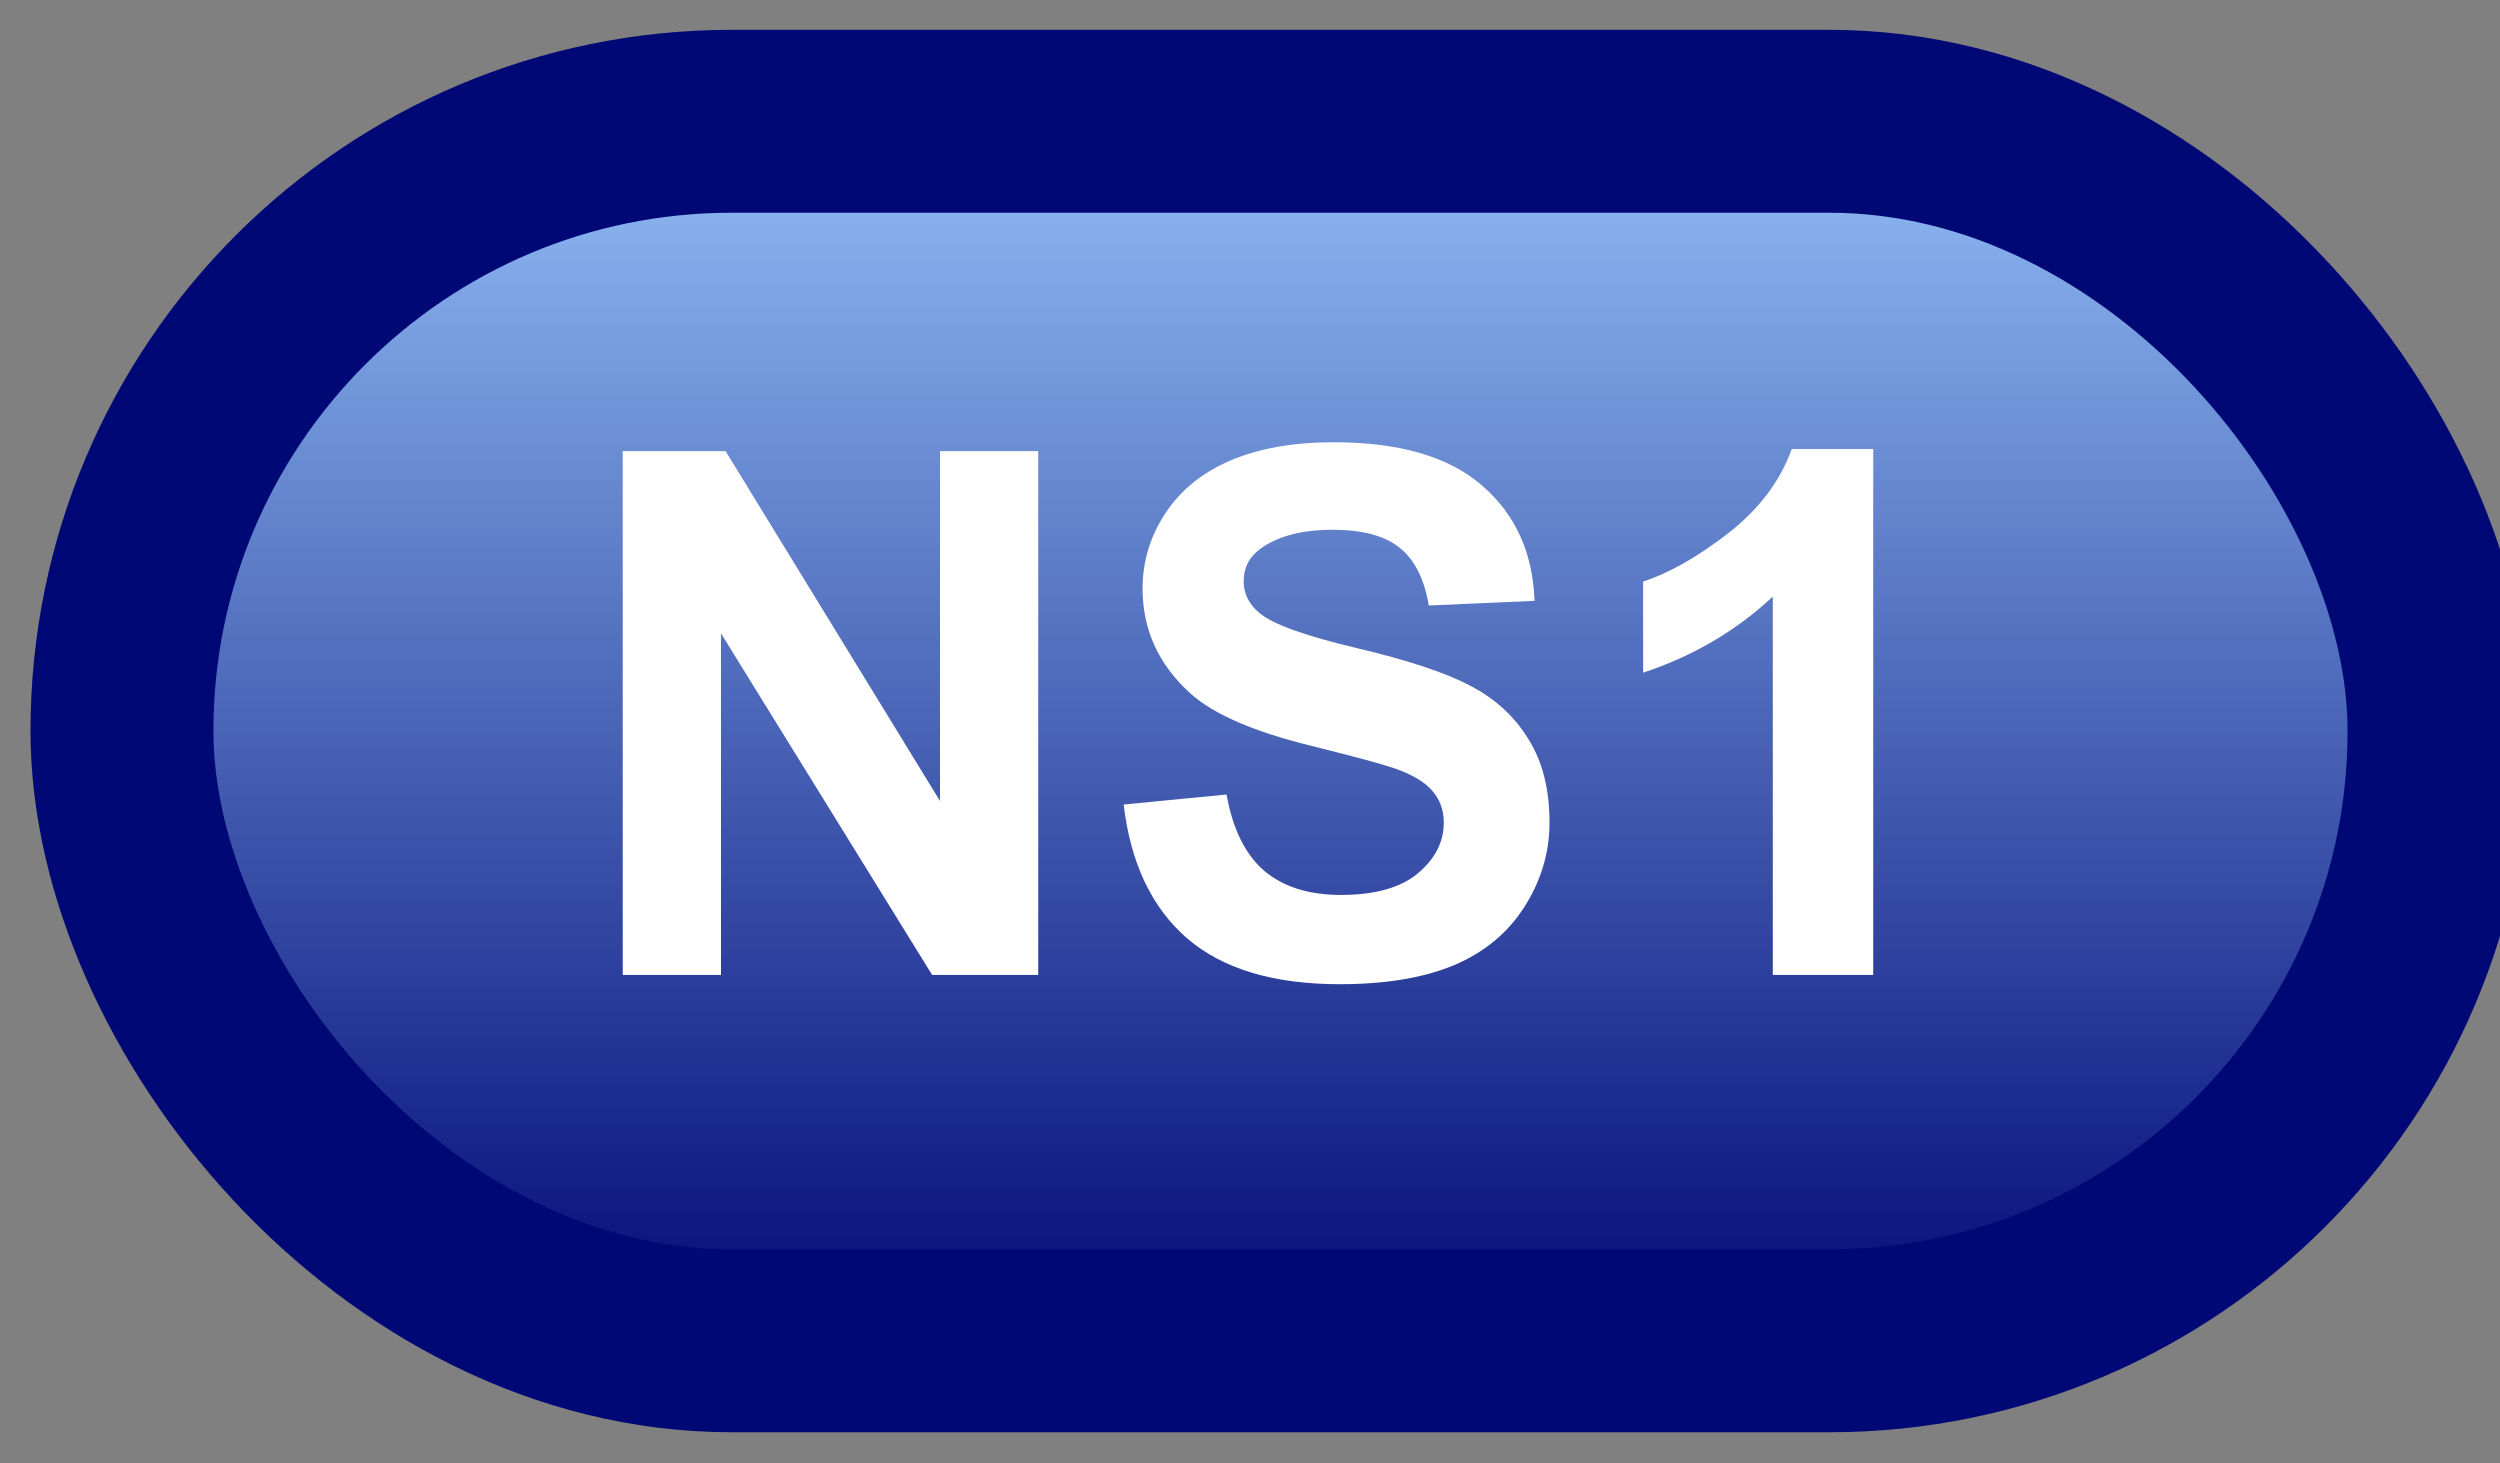 <svg width="41" height="24" viewBox="0 0 41 24" fill="none" xmlns="http://www.w3.org/2000/svg">
<rect x="0" y="0" width="41" height="24" fill="#808080" stroke="none"/>
<rect x="2" y="1.989" width="38" height="20" rx="10" fill="url(#paint0_linear_64_1896)"/>
<rect x="2" y="1.989" width="38" height="20" rx="10" stroke="#000875" stroke-width="3" stroke-linejoin="round"/>
<path d="M10.213 15.989V7.399H11.9L15.416 13.136V7.399H17.027V15.989H15.287L11.824 10.387V15.989H10.213ZM18.428 13.194L20.115 13.03C20.217 13.596 20.422 14.012 20.73 14.278C21.043 14.544 21.463 14.677 21.99 14.677C22.549 14.677 22.969 14.559 23.25 14.325C23.535 14.087 23.678 13.809 23.678 13.493C23.678 13.29 23.617 13.118 23.496 12.977C23.379 12.833 23.172 12.708 22.875 12.602C22.672 12.532 22.209 12.407 21.486 12.227C20.557 11.997 19.904 11.714 19.529 11.378C19.002 10.905 18.738 10.329 18.738 9.649C18.738 9.212 18.861 8.803 19.107 8.425C19.357 8.042 19.715 7.751 20.18 7.552C20.648 7.352 21.213 7.253 21.873 7.253C22.951 7.253 23.762 7.489 24.305 7.962C24.852 8.434 25.139 9.065 25.166 9.854L23.432 9.93C23.357 9.489 23.197 9.173 22.951 8.981C22.709 8.786 22.344 8.688 21.855 8.688C21.352 8.688 20.957 8.792 20.672 8.999C20.488 9.132 20.396 9.309 20.396 9.532C20.396 9.735 20.482 9.909 20.654 10.053C20.873 10.237 21.404 10.428 22.248 10.628C23.092 10.827 23.715 11.034 24.117 11.249C24.523 11.46 24.84 11.751 25.066 12.122C25.297 12.489 25.412 12.944 25.412 13.487C25.412 13.979 25.275 14.44 25.002 14.87C24.729 15.3 24.342 15.62 23.842 15.831C23.342 16.038 22.719 16.141 21.973 16.141C20.887 16.141 20.053 15.891 19.471 15.391C18.889 14.887 18.541 14.155 18.428 13.194ZM30.721 15.989H29.074V9.784C28.473 10.346 27.764 10.762 26.947 11.032V9.538C27.377 9.397 27.844 9.132 28.348 8.741C28.852 8.346 29.197 7.887 29.385 7.364H30.721V15.989Z" fill="white"/>
<defs>
<linearGradient id="paint0_linear_64_1896" x1="21" y1="1.989" x2="21" y2="21.989" gradientUnits="userSpaceOnUse">
<stop stop-color="#92BEF7"/>
<stop offset="1" stop-color="#000875"/>
</linearGradient>
</defs>
</svg>

